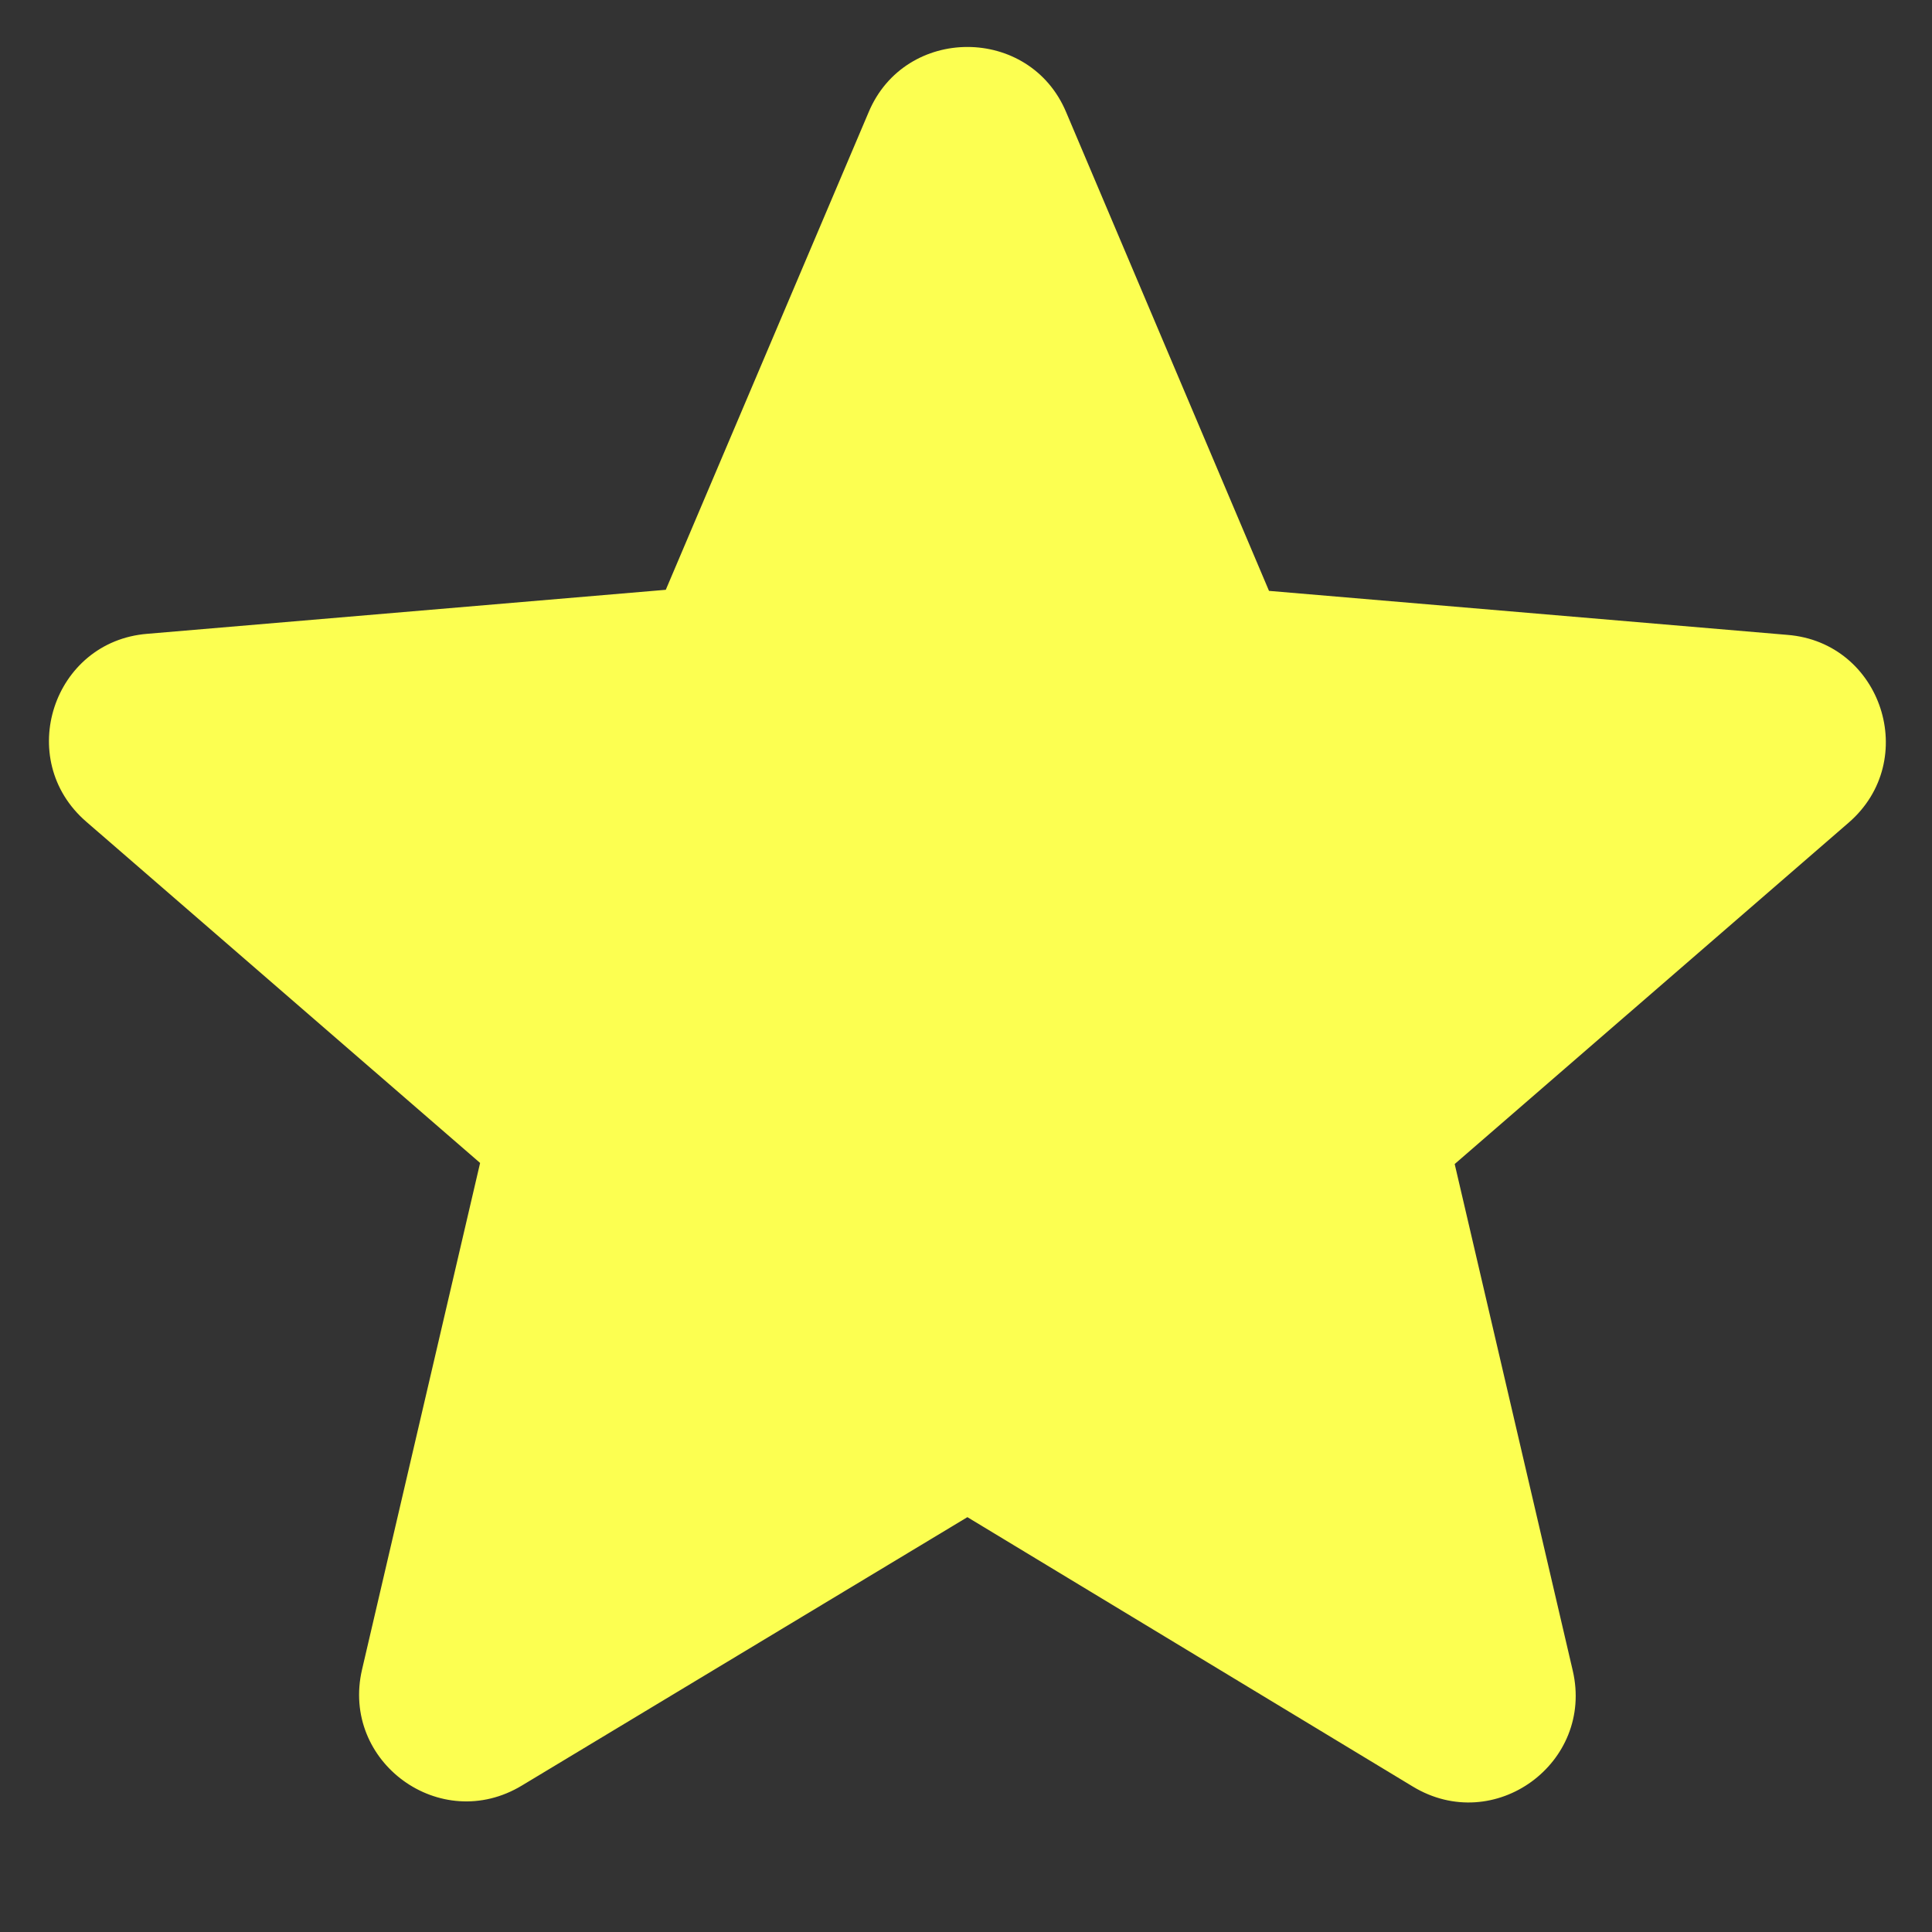 <svg width="18" height="18" viewBox="0 0 18 18" fill="none" xmlns="http://www.w3.org/2000/svg">
<rect x="0" y="0" width="18" height="18" fill="#333333" stroke="none"/>
<g id="IMAGE" clip-path="url(#clip0_1_190)">
<path id="Vector" d="M9.013 14.135L13.163 16.645C13.923 17.105 14.853 16.425 14.653 15.565L13.553 10.845L17.223 7.665C17.893 7.085 17.533 5.985 16.653 5.915L11.823 5.505L9.933 1.045C9.593 0.235 8.433 0.235 8.093 1.045L6.203 5.495L1.373 5.905C0.493 5.975 0.133 7.075 0.803 7.655L4.473 10.835L3.373 15.555C3.173 16.415 4.103 17.095 4.863 16.635L9.013 14.135Z" fill="#FCFF51"/>
</g>
<defs>
<clipPath id="clip0_1_190">
<rect width="18" height="17" fill="white" transform="translate(0 0.438)"/>
</clipPath>
</defs>
</svg>
